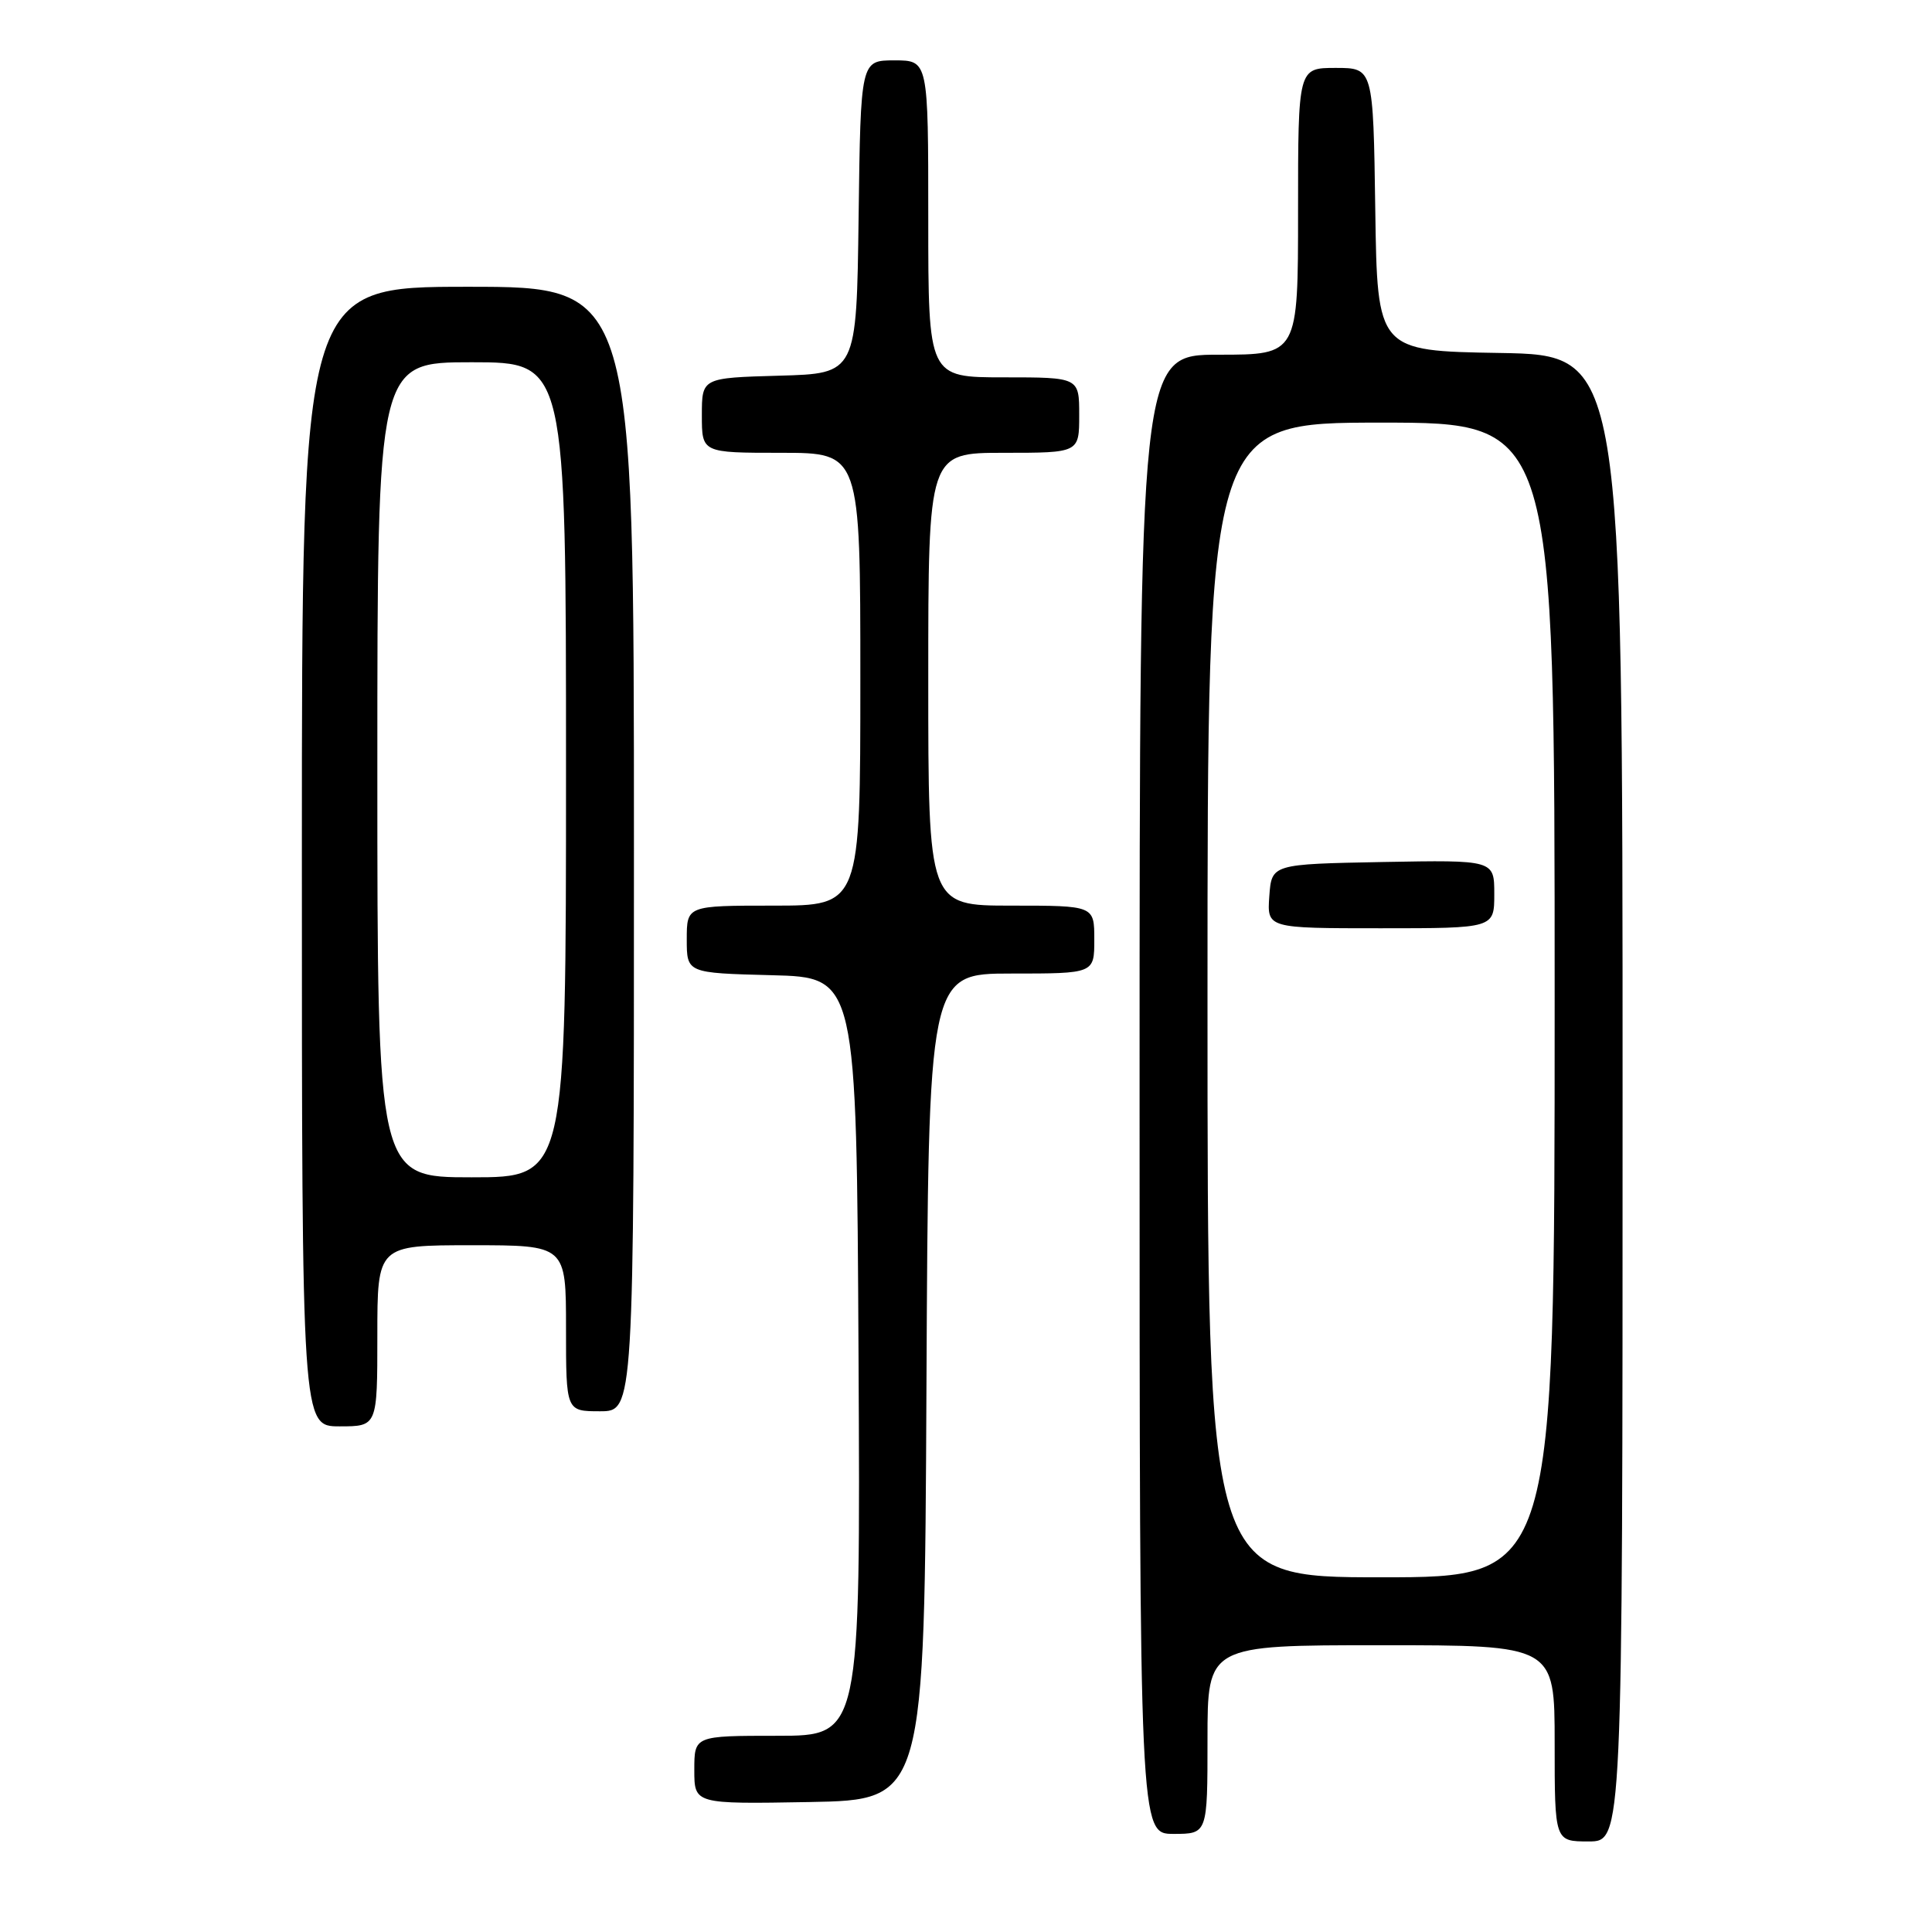 <?xml version="1.0" encoding="UTF-8" standalone="no"?>
<!DOCTYPE svg PUBLIC "-//W3C//DTD SVG 1.1//EN" "http://www.w3.org/Graphics/SVG/1.1/DTD/svg11.dtd" >
<svg xmlns="http://www.w3.org/2000/svg" xmlns:xlink="http://www.w3.org/1999/xlink" version="1.1" viewBox="0 0 256 256">
 <g >
 <path fill="currentColor"
d=" M 215.00 145.52 C 215.00 47.05 215.00 47.05 198.75 46.77 C 182.50 46.50 182.50 46.50 182.23 27.75 C 181.96 9.00 181.96 9.00 176.98 9.00 C 172.00 9.00 172.00 9.00 172.00 28.00 C 172.00 47.00 172.00 47.00 161.50 47.00 C 151.00 47.00 151.00 47.00 151.00 145.00 C 151.00 243.00 151.00 243.00 155.50 243.00 C 160.00 243.00 160.00 243.00 160.00 230.50 C 160.00 218.00 160.00 218.00 183.00 218.00 C 206.00 218.00 206.00 218.00 206.00 231.00 C 206.00 244.00 206.00 244.00 210.50 244.00 C 215.00 244.00 215.00 244.00 215.00 145.52 Z  M 122.76 183.75 C 123.02 129.00 123.02 129.00 134.01 129.00 C 145.00 129.00 145.00 129.00 145.00 124.50 C 145.00 120.00 145.00 120.00 134.00 120.00 C 123.00 120.00 123.00 120.00 123.00 90.00 C 123.00 60.00 123.00 60.00 133.00 60.00 C 143.00 60.00 143.00 60.00 143.00 55.00 C 143.00 50.00 143.00 50.00 133.00 50.00 C 123.00 50.00 123.00 50.00 123.00 29.00 C 123.00 8.00 123.00 8.00 118.52 8.00 C 114.04 8.00 114.04 8.00 113.77 28.75 C 113.50 49.50 113.50 49.50 103.25 49.78 C 93.00 50.07 93.00 50.07 93.00 55.03 C 93.00 60.00 93.00 60.00 103.50 60.00 C 114.00 60.00 114.00 60.00 114.00 90.00 C 114.00 120.00 114.00 120.00 102.50 120.00 C 91.00 120.00 91.00 120.00 91.00 124.47 C 91.00 128.93 91.00 128.93 102.25 129.22 C 113.50 129.50 113.50 129.50 113.76 179.75 C 114.02 230.00 114.02 230.00 103.01 230.00 C 92.00 230.00 92.00 230.00 92.00 234.53 C 92.00 239.05 92.00 239.05 107.25 238.78 C 122.50 238.50 122.50 238.50 122.76 183.75 Z  M 50.00 177.00 C 50.00 165.00 50.00 165.00 62.50 165.00 C 75.00 165.00 75.00 165.00 75.00 176.00 C 75.00 187.00 75.00 187.00 79.50 187.00 C 84.00 187.00 84.00 187.00 84.00 112.50 C 84.00 38.00 84.00 38.00 62.00 38.00 C 40.00 38.00 40.00 38.00 40.00 113.50 C 40.00 189.00 40.00 189.00 45.00 189.00 C 50.00 189.00 50.00 189.00 50.00 177.00 Z  M 160.00 132.50 C 160.00 56.00 160.00 56.00 183.00 56.00 C 206.00 56.00 206.00 56.00 206.00 132.50 C 206.00 209.00 206.00 209.00 183.00 209.00 C 160.00 209.00 160.00 209.00 160.00 132.50 Z  M 198.00 118.47 C 198.00 113.95 198.00 113.95 183.25 114.22 C 168.50 114.50 168.50 114.50 168.19 118.75 C 167.89 123.00 167.89 123.00 182.94 123.00 C 198.00 123.00 198.00 123.00 198.00 118.47 Z  M 50.00 102.00 C 50.00 48.00 50.00 48.00 62.50 48.00 C 75.00 48.00 75.00 48.00 75.00 102.00 C 75.00 156.00 75.00 156.00 62.50 156.00 C 50.00 156.00 50.00 156.00 50.00 102.00 Z "/>
</g>
</svg>